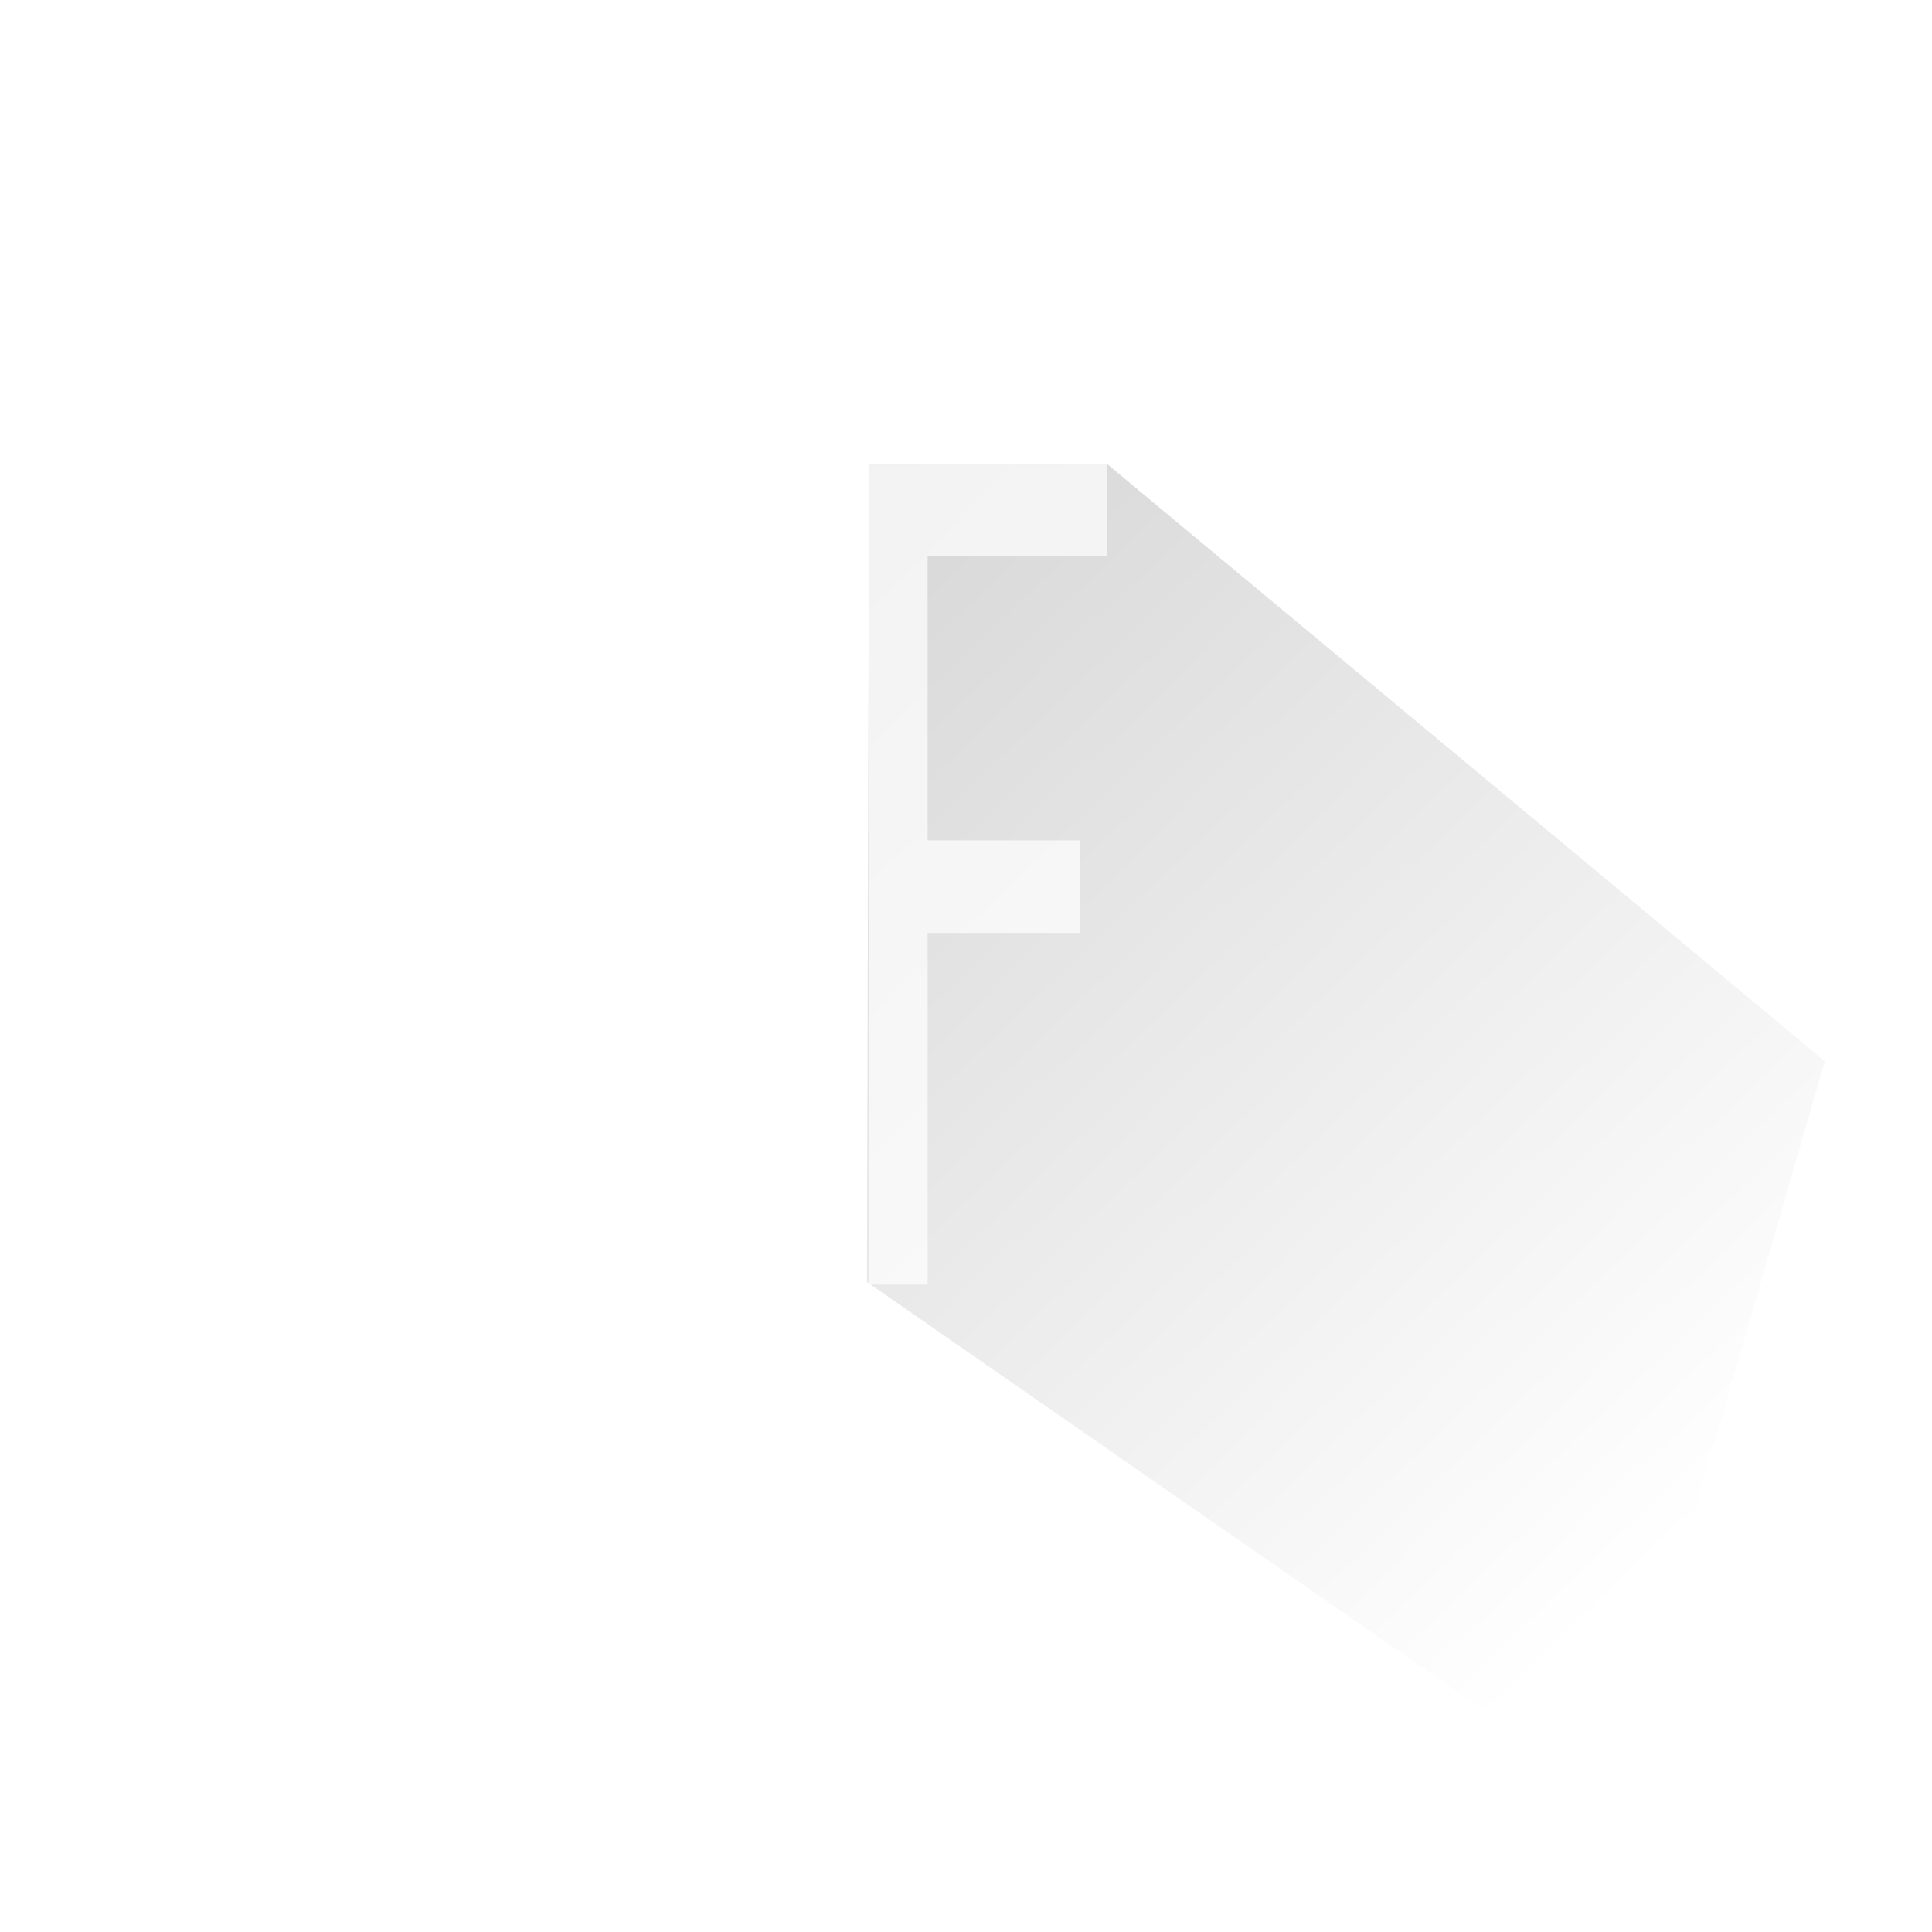 <svg xmlns="http://www.w3.org/2000/svg" width="64" height="64"><defs><linearGradient id="a" x1="32" x2="31" y1="6" y2="57" gradientUnits="userSpaceOnUse"><stop stop-color="#faae2a"/><stop offset="1" stop-color="#ffc35a"/></linearGradient><linearGradient id="c" x1="9.586" x2="48.125" y1="18.167" y2="58.382" gradientUnits="userSpaceOnUse"><stop offset="0"/><stop offset="1" stop-opacity="0"/></linearGradient><linearGradient id="d" x1="42.783" x2="42.881" y1="42.856" y2="-7.205" gradientUnits="userSpaceOnUse"><stop offset="0" stop-color="#fff"/><stop offset="1" stop-color="#fff" stop-opacity=".939"/></linearGradient><filter id="b" width="1" height="1" x="0" y="0" color-interpolation-filters="sRGB"><feComposite in2="SourceGraphic" k2="1" operator="arithmetic"/><feColorMatrix result="A" type="saturate" values="1"/><feFlood flood-color="#be42ff" flood-opacity="1"/><feBlend in2="A" mode="multiply"/><feBlend mode="screen"/><feColorMatrix type="saturate" values="1"/><feComposite in2="SourceGraphic" k2="1" operator="in"/></filter></defs><path fill="url(#a)" d="M32 6c-6.333 3.354-12.667 4.725-19 6l1.502 25c.42 6.998 9.452 16.561 17.498 20.998C40.046 53.561 49.078 43.989 49.498 37L51 12c-6.333-1.275-12.667-2.646-19-6" filter="url(#b)" transform="matrix(1.173 0 0 1.173 -4.878 -6.1)"/><path fill="#e59305" d="M14.382 35v2c0 7 9.516 16.561 17.618 20.998C40.101 53.561 49.618 44 49.618 37v-2c0 7-9.516 16.561-17.618 20.998C23.899 51.561 14.382 42 14.382 35" filter="url(#b)" transform="matrix(1.173 0 0 1.173 -4.878 -6.1)"/><path fill="url(#c)" fill-rule="evenodd" d="m36.67 15.367-7.879.002-.072 27.099 24.663 17.117 7.067-24.432z" opacity=".2"/><path fill="url(#d)" fill-opacity=".712" d="M36.668 15.36v3.063h-5.939v9.416h5.05v3.063h-5.05v11.651H28.79V15.36z"/></svg>